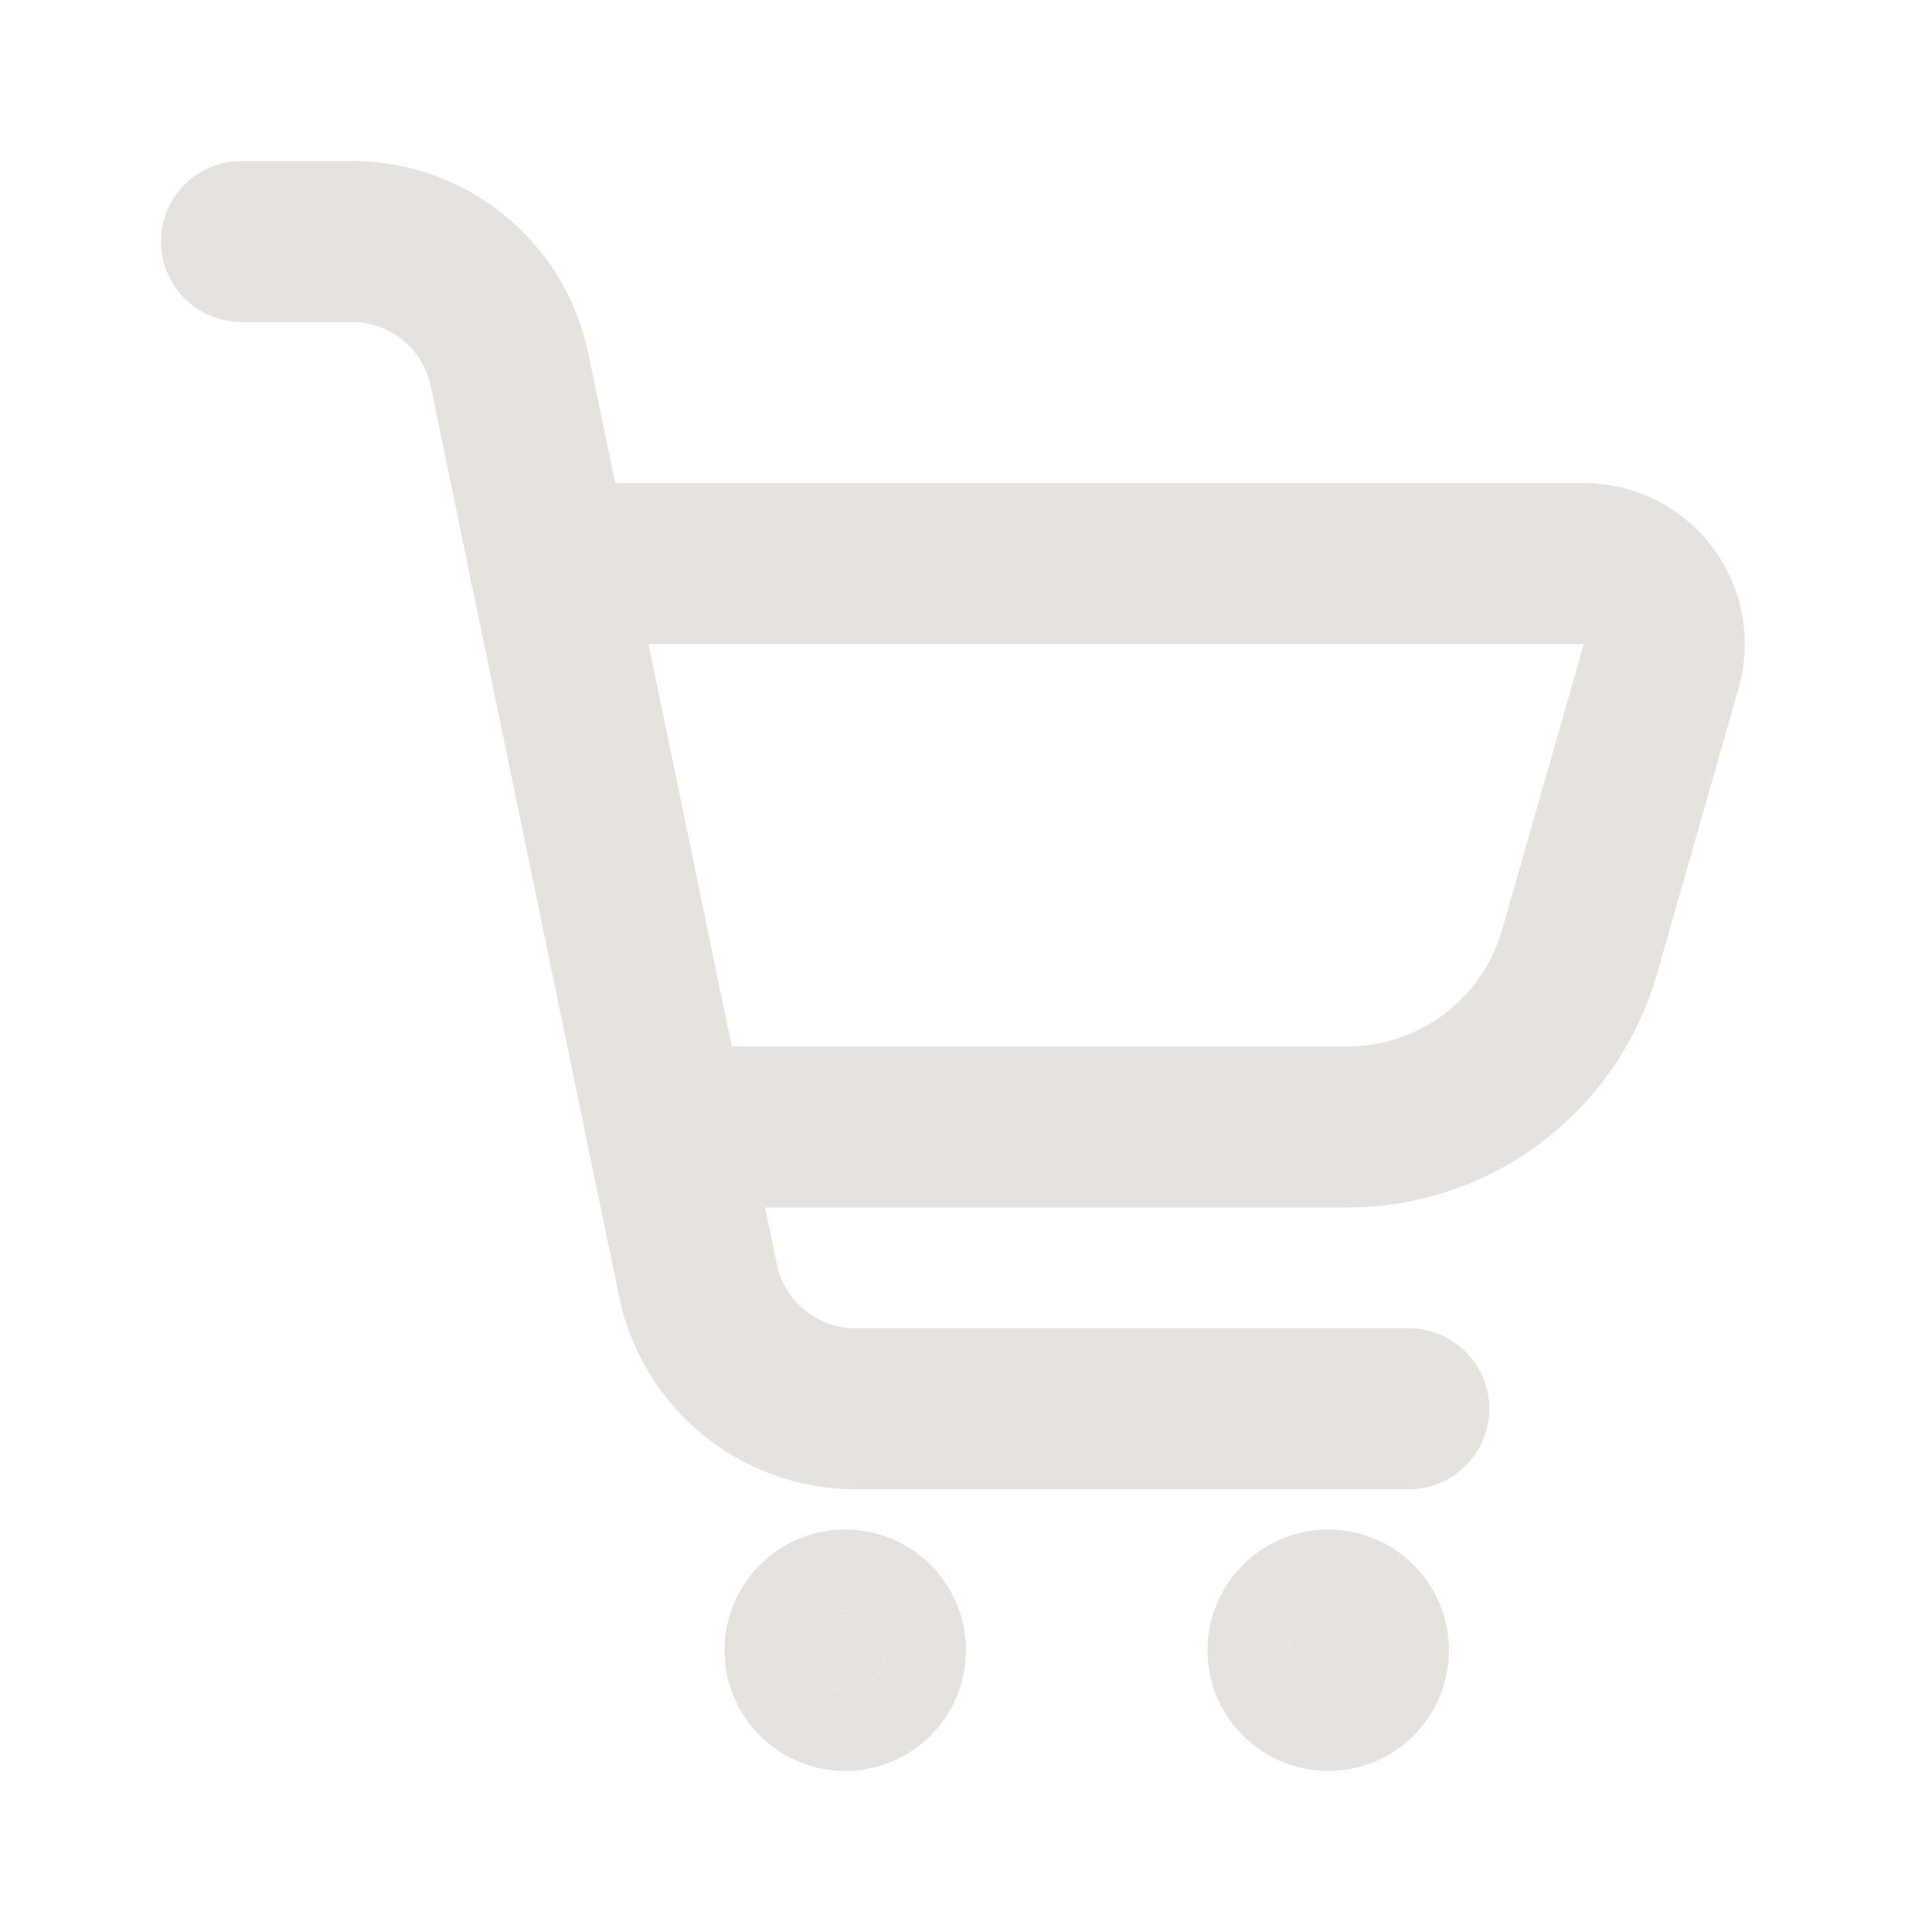 <!DOCTYPE svg PUBLIC "-//W3C//DTD SVG 1.1//EN" "http://www.w3.org/Graphics/SVG/1.1/DTD/svg11.dtd">
<!-- Uploaded to: SVG Repo, www.svgrepo.com, Transformed by: SVG Repo Mixer Tools -->
<svg width="800px" height="800px" viewBox="0 0 24 24" fill="none" xmlns="http://www.w3.org/2000/svg">
<g id="SVGRepo_bgCarrier" stroke-width="0"/>
<g id="SVGRepo_tracerCarrier" stroke-linecap="round" stroke-linejoin="round"/>
<g id="SVGRepo_iconCarrier"> <path d="M3 3H4.371C5.32 3 6.138 3.666 6.33 4.595L8.67 15.905C8.862 16.834 9.68 17.5 10.629 17.5H17.5" stroke="#e6e3df" stroke-width="2" stroke-linecap="round" stroke-linejoin="round" data-darkreader-inline-stroke="" style="--darkreader-inline-stroke: #d6d2cd;"/> <path d="M6.824 7H19.674C20.339 7 20.818 7.636 20.636 8.275L19.622 11.824C19.254 13.112 18.076 14 16.737 14H8.277" stroke="#e6e3df" stroke-width="2" stroke-linecap="round" stroke-linejoin="round" data-darkreader-inline-stroke="" style="--darkreader-inline-stroke: #d6d2cd;"/> <circle cx="16.5" cy="20.5" r="0.5" fill="#e6e3df" stroke="#e6e3df" stroke-width="2" stroke-linecap="round" stroke-linejoin="round" data-darkreader-inline-fill="" data-darkreader-inline-stroke="" style="--darkreader-inline-fill: #d6d2cd; --darkreader-inline-stroke: #d6d2cd;"/> <circle cx="0.5" cy="0.5" r="0.5" transform="matrix(1 0 0 -1 10 21)" fill="#e6e3df" stroke="#e6e3df" stroke-width="2" stroke-linecap="round" stroke-linejoin="round" data-darkreader-inline-fill="" data-darkreader-inline-stroke="" style="--darkreader-inline-fill: #d6d2cd; --darkreader-inline-stroke: #d6d2cd;"/> </g>
</svg>